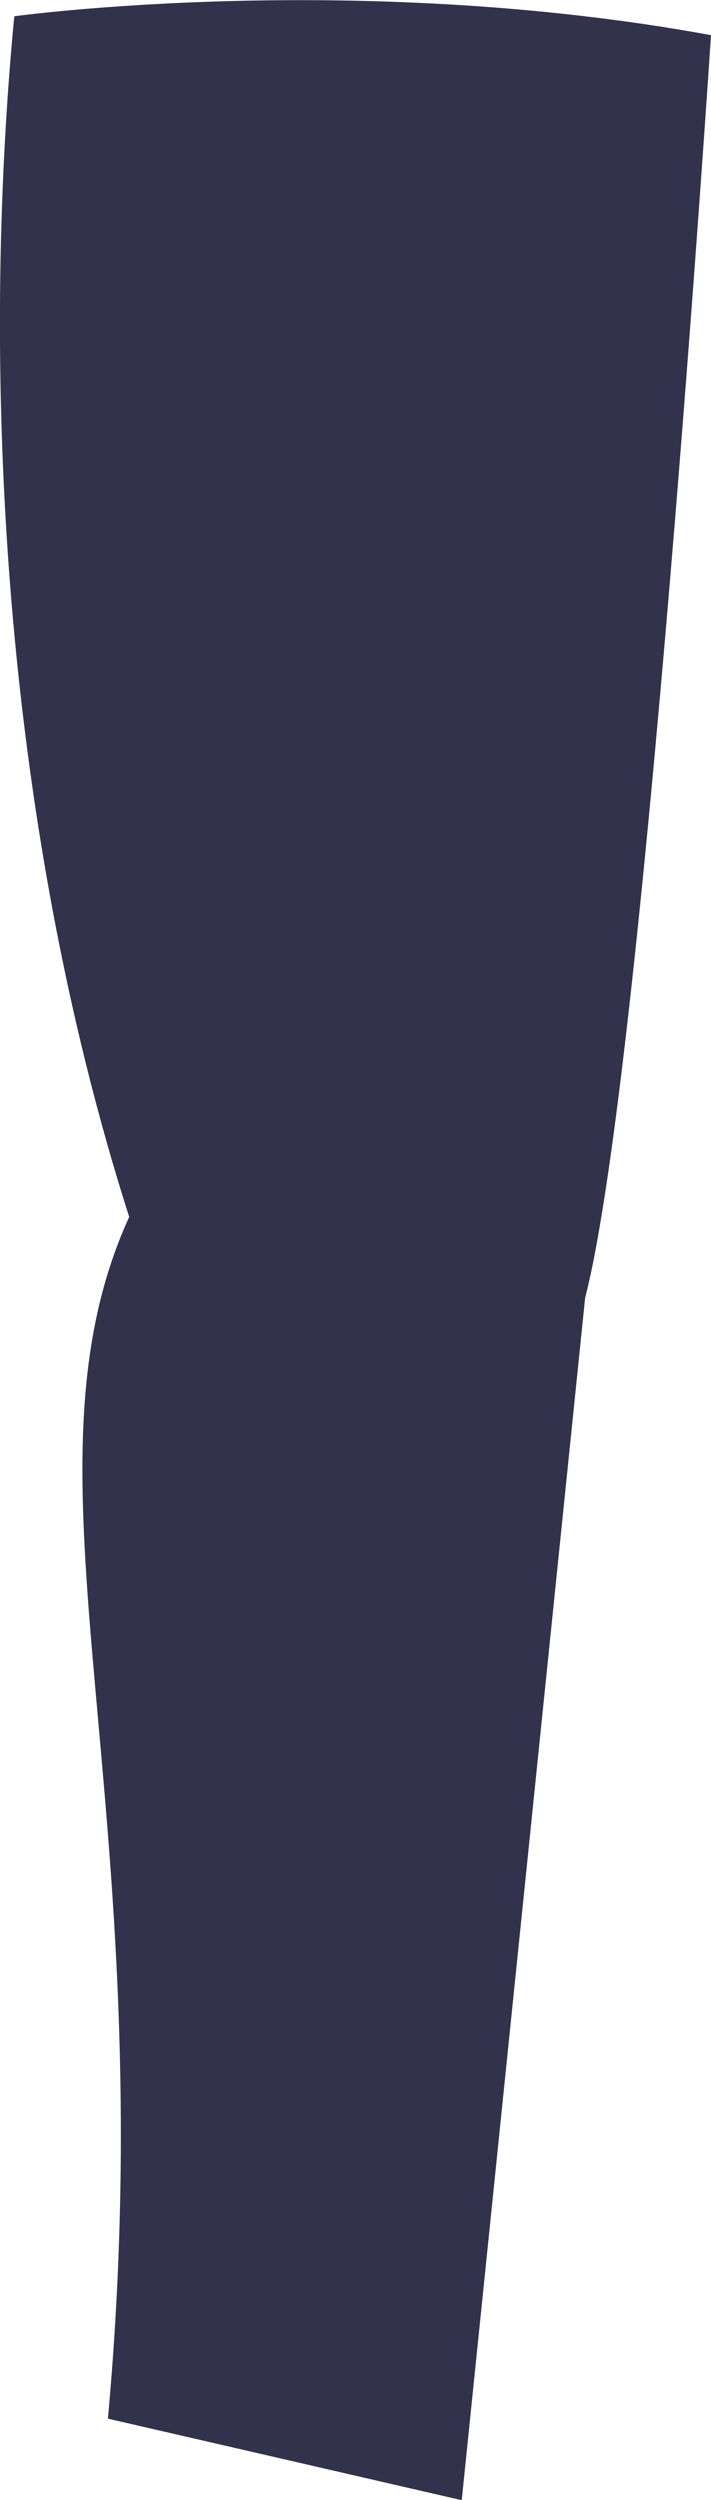 <svg xmlns="http://www.w3.org/2000/svg" viewBox="0 0 46.78 164.34"><defs><style>.cls-1{fill:#32324c;}</style></defs><title>leg2</title><g id="Layer_2" data-name="Layer 2"><g id="OBJECTS"><path class="cls-1" d="M46.78,2.31s-4.47,68.37-8.28,83l-8.12,79.05L7.1,159C10.83,118.12.61,97.27,8.5,80,.05,53.55-1.26,24,.94,1.07.94,1.07,23.24-2,46.78,2.31Z"/></g></g></svg>